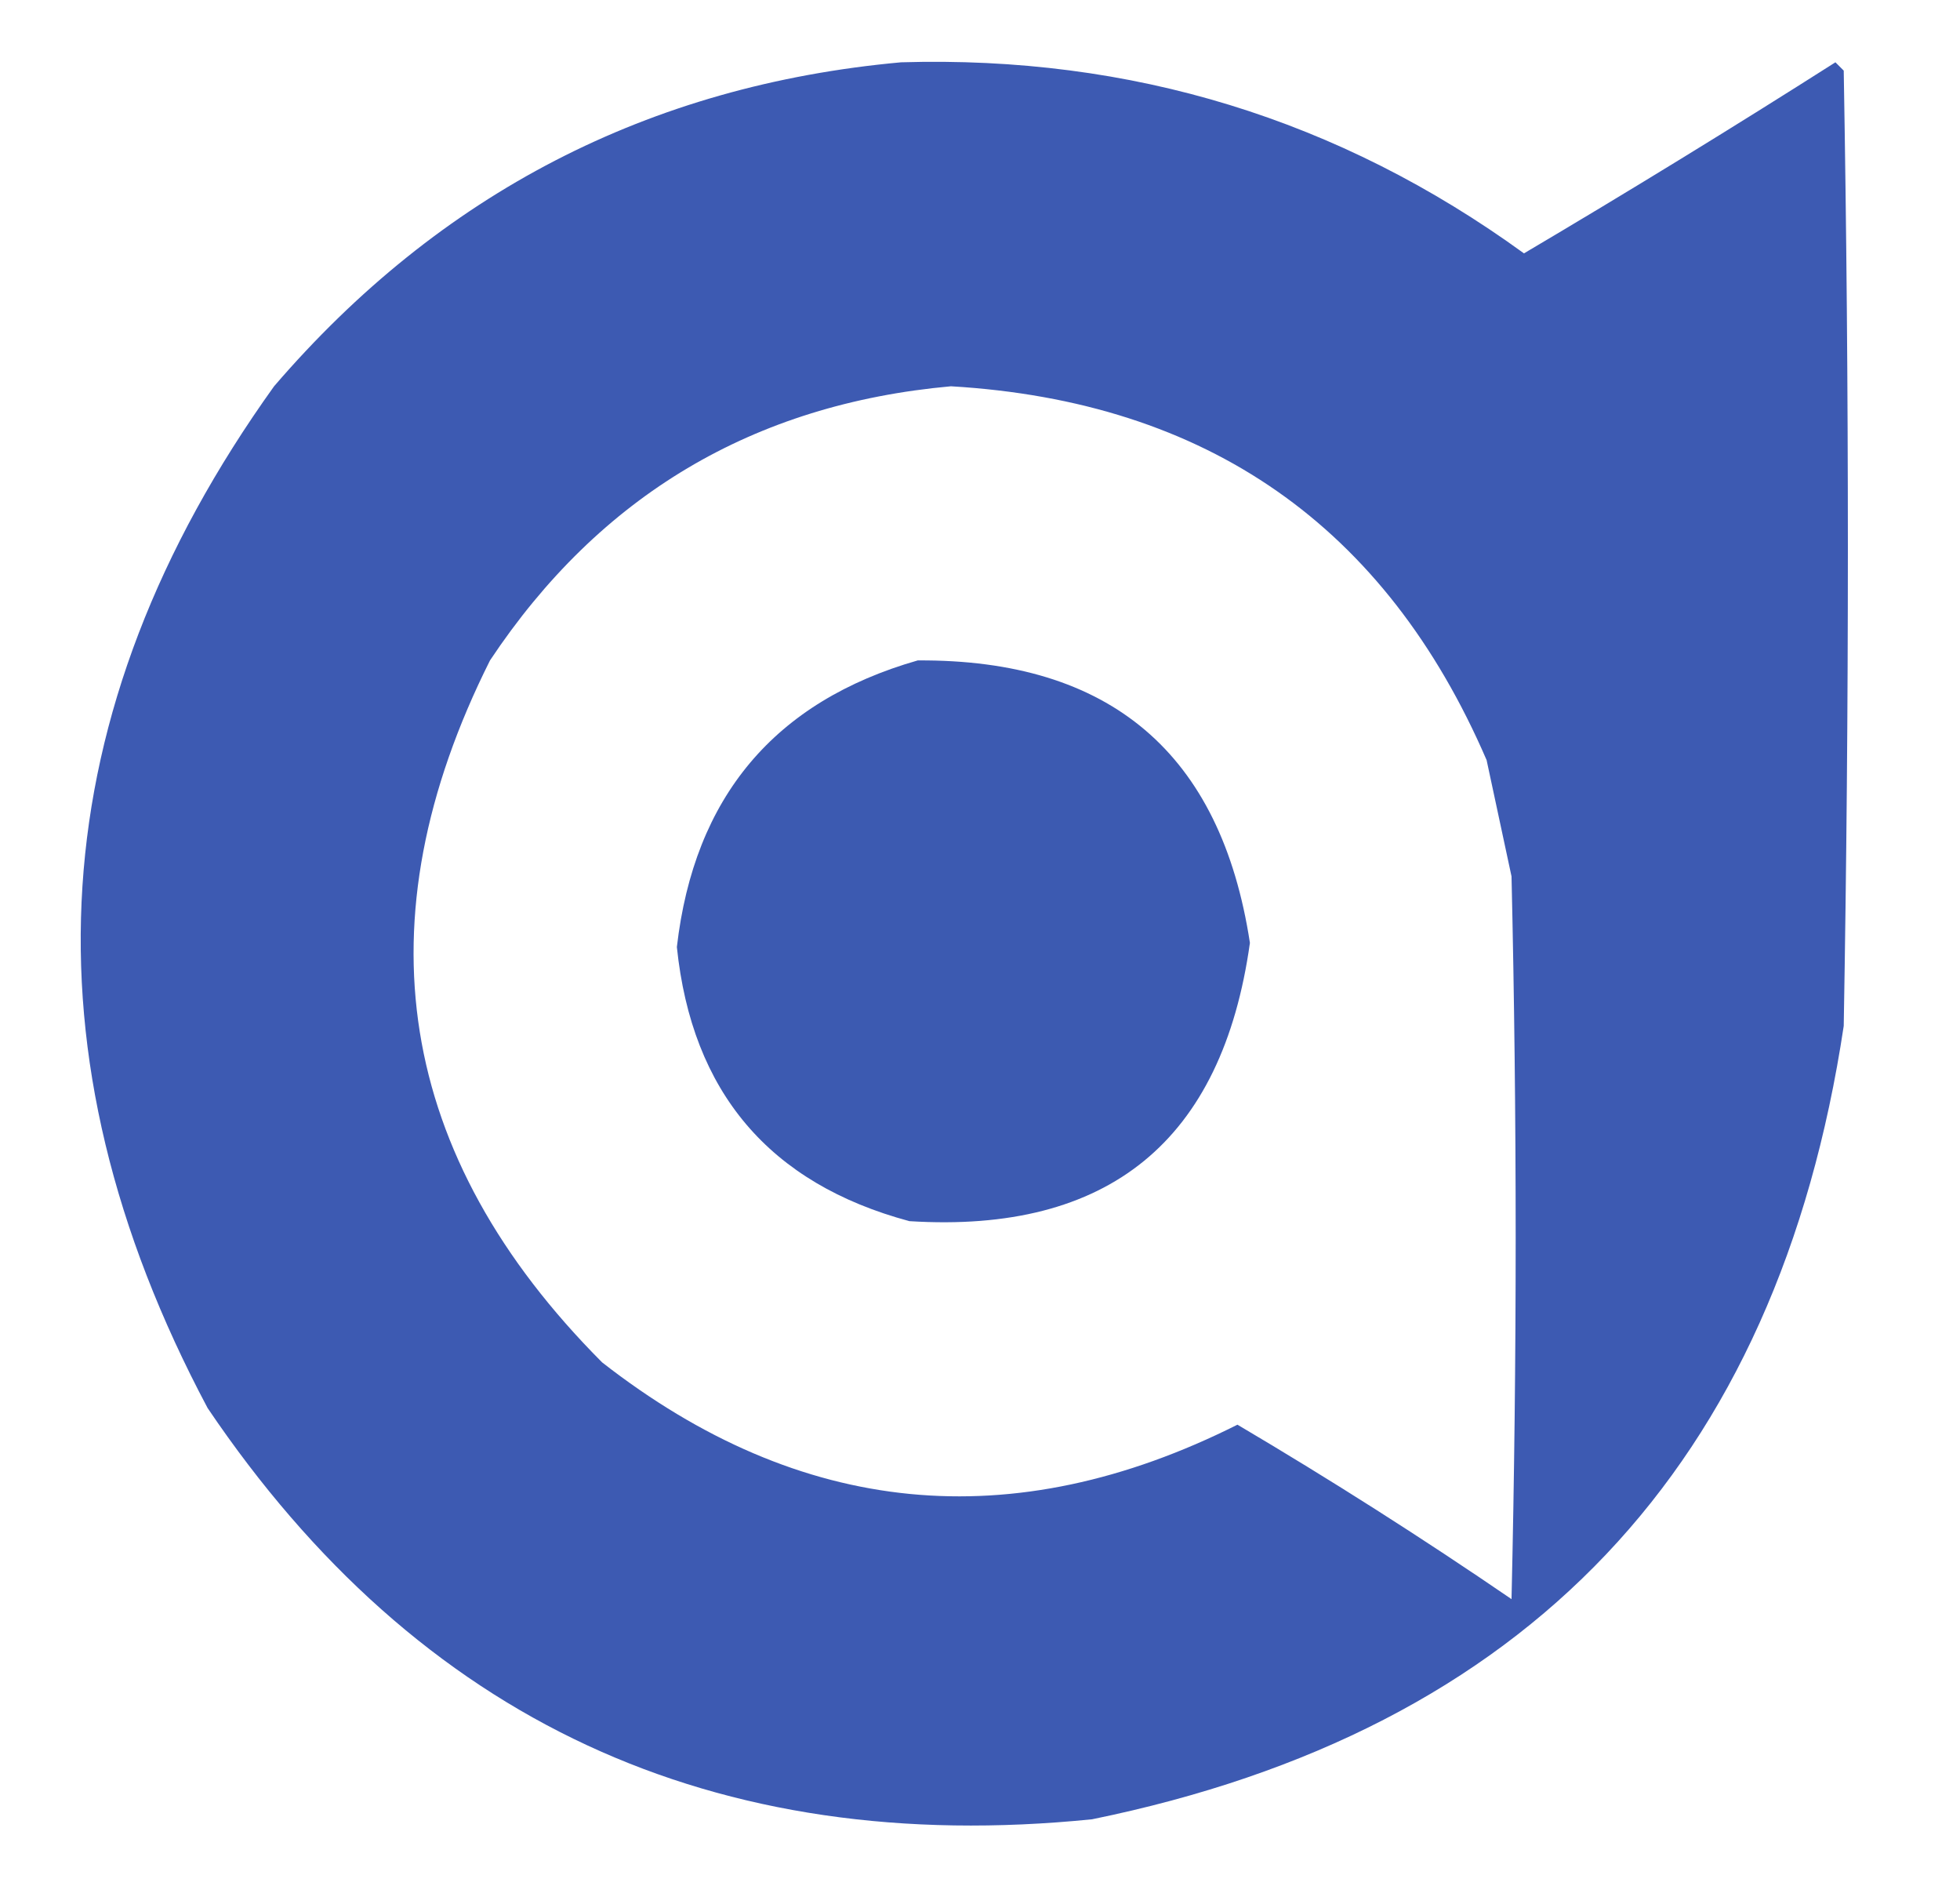 <?xml version="1.0" encoding="UTF-8"?>
<!DOCTYPE svg PUBLIC "-//W3C//DTD SVG 1.1//EN" "http://www.w3.org/Graphics/SVG/1.1/DTD/svg11.dtd">
<svg xmlns="http://www.w3.org/2000/svg" version="1.1" width="236px" height="227px" style="shape-rendering:geometricPrecision; text-rendering:geometricPrecision; image-rendering:optimizeQuality; fill-rule:evenodd; clip-rule:evenodd" xmlns:xlink="http://www.w3.org/1999/xlink">
<g><path style="opacity:0.996" fill="#3d5ab2" d="M 108.5,7.5 C 136.218,6.674 161.218,14.341 183.5,30.5C 196.129,23.037 208.629,15.37 221,7.5C 221.333,7.833 221.667,8.167 222,8.5C 222.667,46.833 222.667,85.167 222,123.5C 214.03,176.468 183.863,208.301 131.5,219C 85.904,223.612 50.404,207.112 25,169.5C 2.236,126.711 4.903,85.711 33,46.5C 52.981,23.261 78.148,10.261 108.5,7.5 Z M 114.5,46.5 C 145.338,48.32 166.838,63.32 179,91.5C 180,96.167 181,100.833 182,105.5C 182.667,134.5 182.667,163.5 182,192.5C 171.23,185.133 160.23,178.133 149,171.5C 121.873,185.115 96.373,182.615 72.5,164C 47.729,139.133 43.229,110.967 59,79.5C 72.207,59.645 90.707,48.645 114.5,46.5 Z"/></g>
<g><path style="opacity:0.994" fill="#3c5ab1" d="M 110.5,79.5 C 133.677,79.349 147.01,90.682 150.5,113.5C 147.167,137.334 133.5,148.501 109.5,147C 92.641,142.468 83.307,131.468 81.5,114C 83.582,95.943 93.249,84.443 110.5,79.5 Z"/></g>
</svg>
